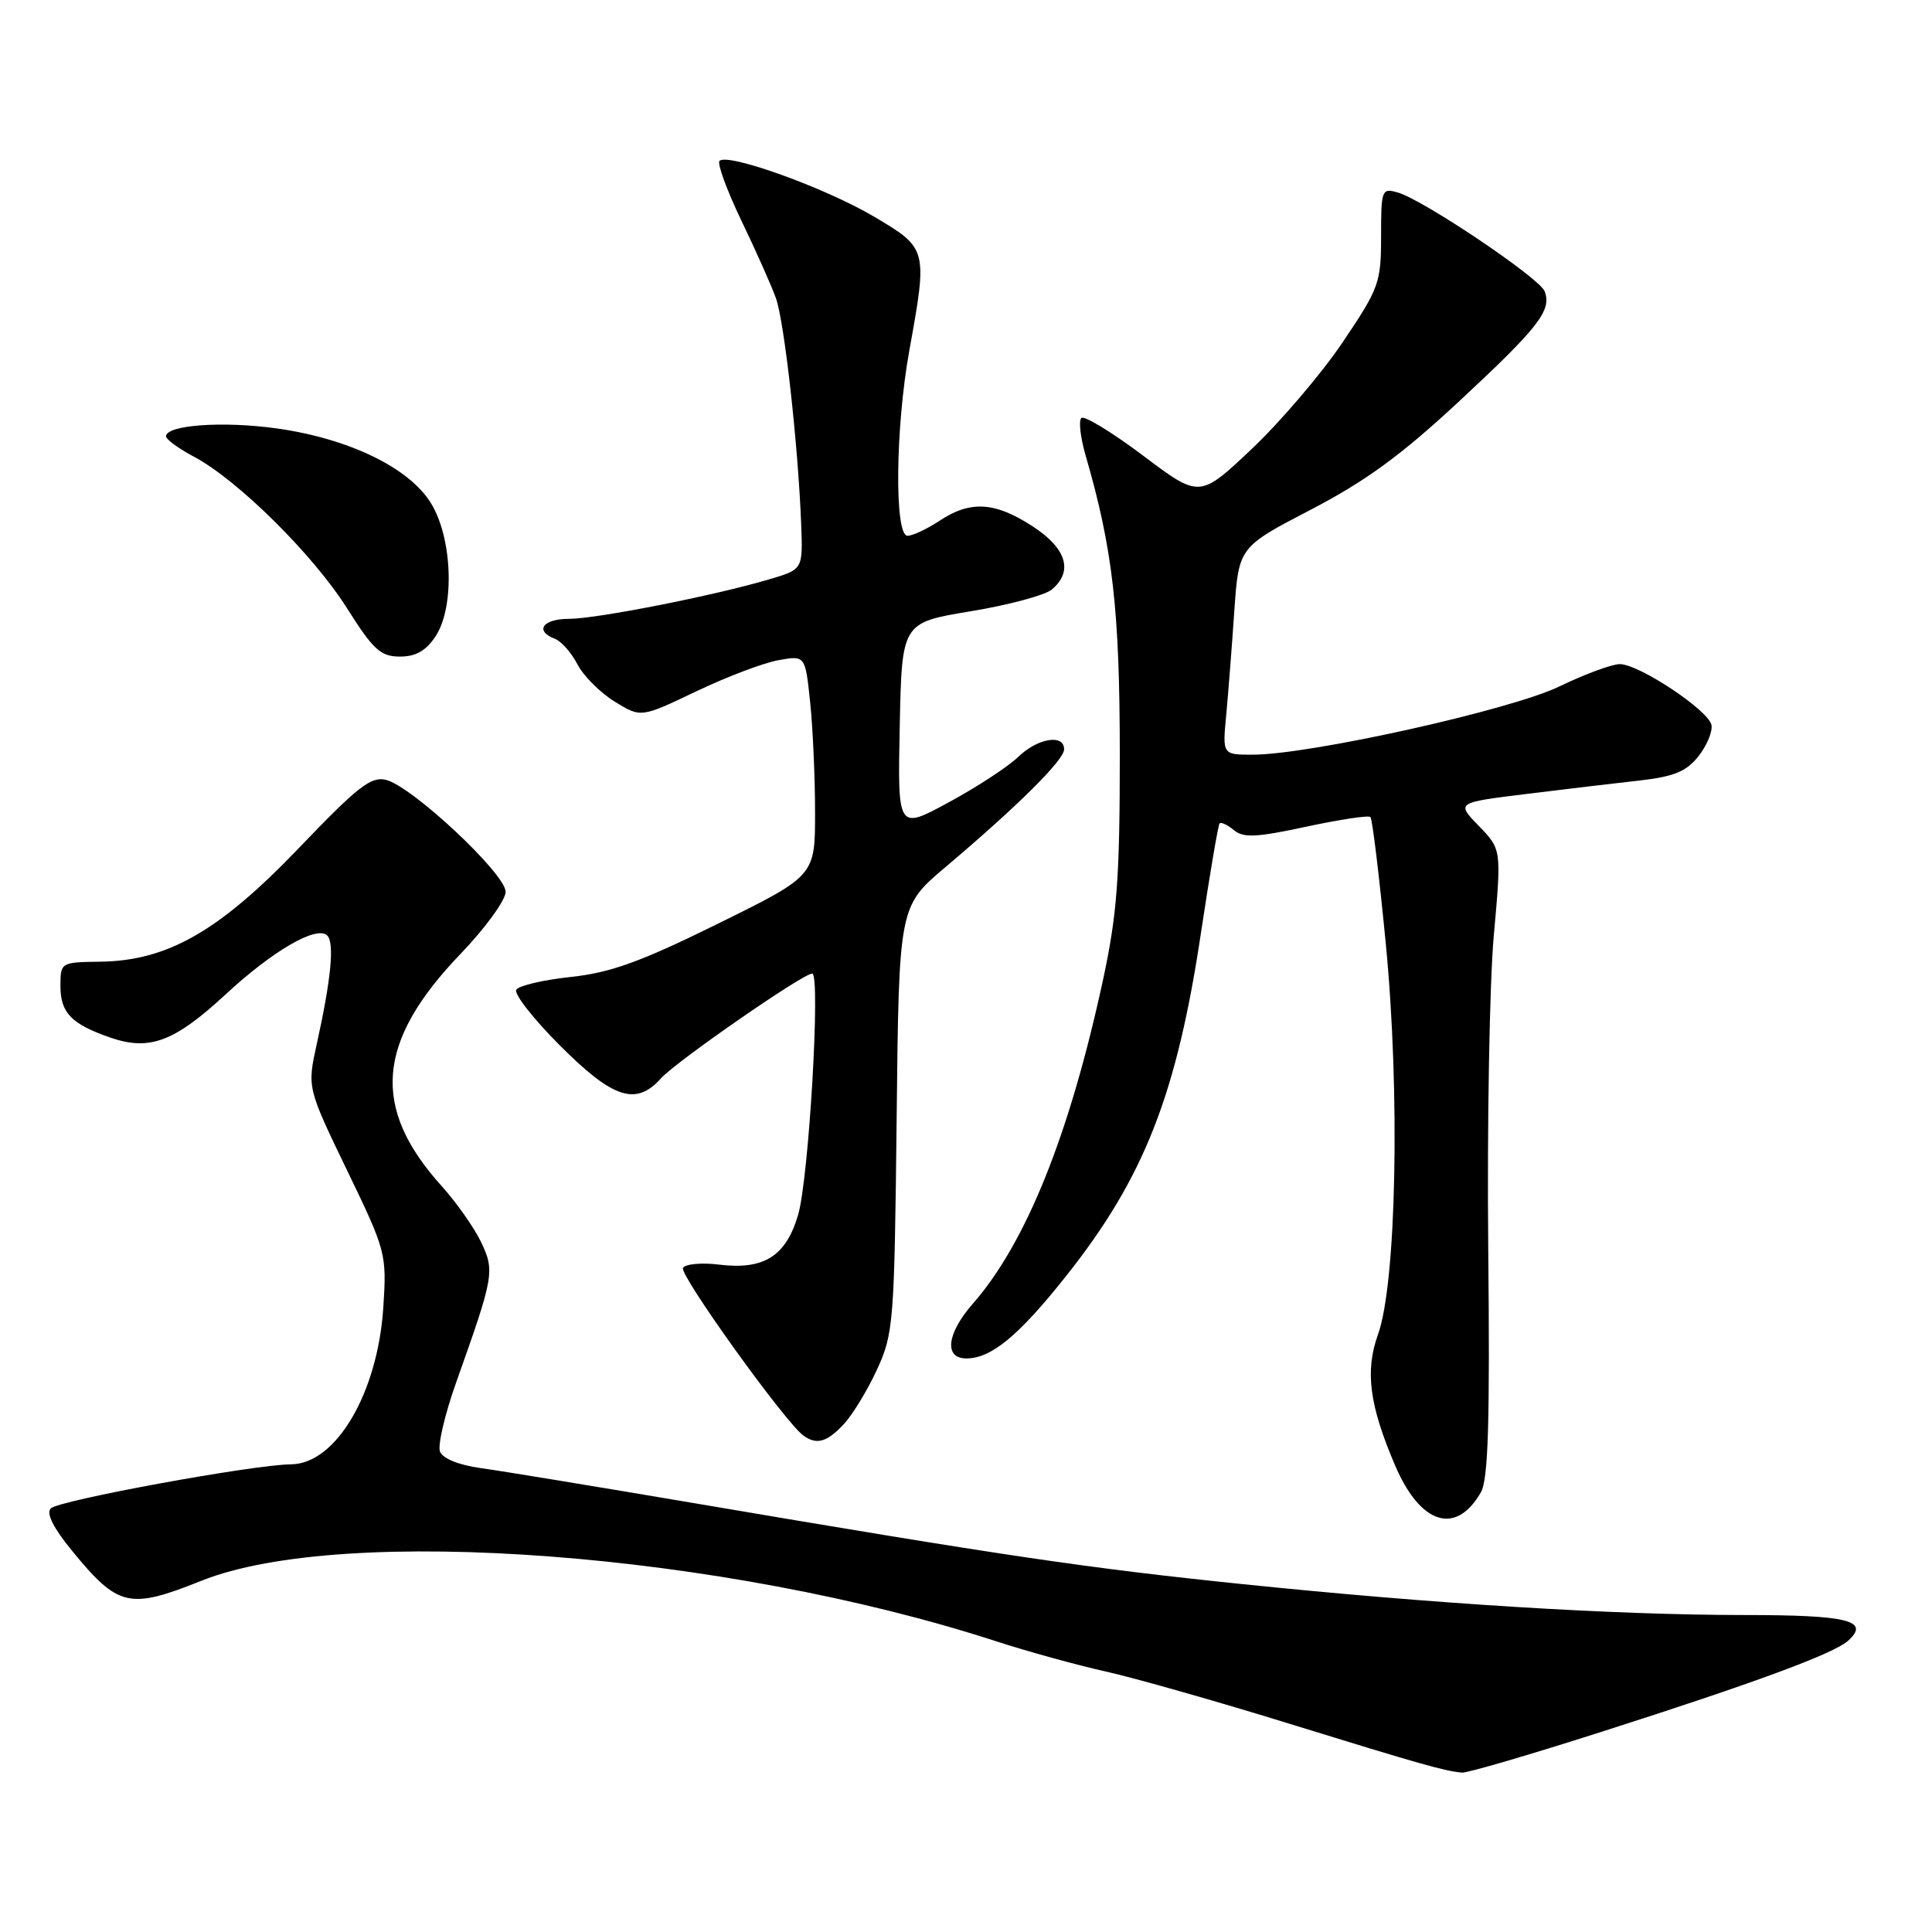 <?xml version="1.0" encoding="UTF-8" standalone="no"?>
<!DOCTYPE svg PUBLIC "-//W3C//DTD SVG 1.1//EN" "http://www.w3.org/Graphics/SVG/1.1/DTD/svg11.dtd" >
<svg xmlns="http://www.w3.org/2000/svg" xmlns:xlink="http://www.w3.org/1999/xlink" version="1.1" viewBox="0 0 256 256">
 <g >
 <path fill="currentColor"
d=" M 212.22 229.47 C 232.53 222.98 242.97 219.12 244.87 217.42 C 247.85 214.74 244.90 214.00 231.19 214.00 C 213.76 213.99 189.94 212.52 164.50 209.89 C 144.04 207.78 133.15 206.17 92.00 199.18 C 79.07 196.99 66.34 194.89 63.69 194.53 C 60.80 194.13 58.65 193.26 58.30 192.34 C 57.98 191.51 58.95 187.38 60.45 183.16 C 65.46 169.08 65.58 168.44 63.74 164.57 C 62.82 162.66 60.48 159.33 58.54 157.18 C 49.15 146.78 49.85 138.03 61.03 126.39 C 64.31 122.97 67.00 119.27 67.00 118.17 C 67.00 115.79 54.65 104.23 51.16 103.34 C 49.18 102.83 47.39 104.23 39.66 112.31 C 29.06 123.39 22.21 127.31 13.28 127.43 C 8.06 127.50 8.01 127.53 8.01 130.63 C 8.00 134.20 9.45 135.70 14.66 137.50 C 19.83 139.27 23.11 138.04 29.90 131.76 C 36.16 125.96 41.98 122.59 43.36 123.96 C 44.34 124.94 43.87 129.76 41.98 138.31 C 40.70 144.12 40.70 144.12 45.98 155.06 C 51.16 165.78 51.25 166.13 50.79 173.25 C 50.05 184.58 44.53 193.97 38.58 194.03 C 33.58 194.07 7.80 198.80 6.73 199.87 C 6.09 200.51 7.06 202.45 9.54 205.48 C 15.66 212.95 17.11 213.29 26.69 209.46 C 45.54 201.92 95.91 205.75 132.00 217.48 C 136.12 218.82 142.65 220.62 146.50 221.48 C 150.35 222.34 161.38 225.47 171.00 228.45 C 188.33 233.80 191.36 234.66 193.72 234.88 C 194.39 234.95 202.72 232.51 212.22 229.47 Z  M 196.23 197.73 C 197.20 196.03 197.43 188.41 197.20 165.50 C 197.04 149.00 197.37 130.34 197.93 124.03 C 198.96 112.55 198.96 112.55 195.96 109.45 C 192.95 106.35 192.95 106.35 202.22 105.21 C 207.33 104.58 214.10 103.77 217.27 103.42 C 221.83 102.90 223.46 102.22 225.06 100.20 C 226.17 98.79 226.94 96.93 226.78 96.07 C 226.40 94.13 217.19 88.00 214.63 88.00 C 213.60 88.00 209.99 89.33 206.62 90.96 C 200.21 94.07 173.53 100.00 165.98 100.00 C 161.98 100.00 161.98 100.00 162.48 94.75 C 162.75 91.86 163.23 85.67 163.55 81.00 C 164.14 72.50 164.14 72.50 173.70 67.53 C 180.98 63.74 185.69 60.30 193.38 53.14 C 203.93 43.33 205.64 41.12 204.67 38.59 C 204.01 36.85 188.64 26.51 185.25 25.52 C 183.08 24.89 183.00 25.10 183.00 31.34 C 183.00 37.48 182.73 38.21 177.87 45.41 C 175.04 49.59 169.63 55.93 165.84 59.51 C 158.95 66.01 158.95 66.01 151.45 60.36 C 147.32 57.26 143.65 55.02 143.28 55.39 C 142.91 55.76 143.16 57.96 143.83 60.28 C 147.45 72.74 148.37 80.78 148.38 100.00 C 148.38 116.37 148.02 121.15 146.17 129.77 C 141.74 150.32 135.95 164.73 128.88 172.78 C 125.45 176.69 125.06 180.00 128.04 180.00 C 131.34 180.00 134.96 177.02 141.21 169.15 C 151.59 156.09 155.93 145.06 159.15 123.50 C 160.31 115.80 161.41 109.32 161.60 109.11 C 161.79 108.89 162.65 109.29 163.50 110.00 C 164.76 111.05 166.50 110.96 173.09 109.54 C 177.52 108.59 181.34 108.01 181.59 108.26 C 181.84 108.50 182.76 116.09 183.63 125.10 C 185.54 144.80 185.03 170.05 182.59 176.83 C 180.85 181.67 181.44 186.21 184.88 194.23 C 188.23 202.03 192.94 203.48 196.23 197.73 Z  M 111.78 188.74 C 112.95 187.49 114.94 184.23 116.20 181.49 C 118.40 176.72 118.51 175.27 118.81 148.30 C 119.11 120.10 119.11 120.10 125.31 114.87 C 134.88 106.78 141.00 100.70 141.00 99.29 C 141.00 97.21 137.47 97.81 134.89 100.32 C 133.57 101.59 129.45 104.29 125.72 106.31 C 118.94 109.99 118.94 109.99 119.22 96.25 C 119.50 82.51 119.50 82.51 128.60 81.00 C 133.60 80.18 138.44 78.88 139.35 78.13 C 142.26 75.71 141.34 72.67 136.80 69.72 C 131.82 66.49 128.57 66.30 124.50 69.00 C 122.85 70.09 120.94 70.99 120.25 70.99 C 118.50 71.00 118.64 56.73 120.48 46.50 C 122.93 32.95 122.92 32.91 115.77 28.68 C 109.35 24.89 96.43 20.23 95.34 21.32 C 95.01 21.66 96.31 25.21 98.23 29.22 C 100.16 33.22 102.22 37.85 102.81 39.50 C 103.93 42.60 105.76 59.00 106.16 69.47 C 106.39 75.45 106.39 75.45 101.94 76.76 C 94.72 78.91 79.05 82.00 75.39 82.00 C 71.91 82.00 70.79 83.60 73.54 84.65 C 74.38 84.98 75.72 86.49 76.51 88.02 C 77.30 89.55 79.52 91.78 81.44 92.96 C 84.92 95.11 84.92 95.11 92.21 91.63 C 96.22 89.71 101.12 87.85 103.10 87.49 C 106.70 86.83 106.70 86.83 107.35 93.06 C 107.71 96.49 108.00 103.06 108.00 107.67 C 108.00 116.05 108.00 116.05 95.14 122.39 C 84.91 127.44 80.93 128.88 75.65 129.45 C 72.00 129.84 68.75 130.60 68.41 131.14 C 68.07 131.69 70.69 135.03 74.23 138.57 C 81.27 145.61 84.28 146.57 87.60 142.87 C 89.58 140.66 106.40 129.00 107.62 129.00 C 108.76 129.00 107.18 156.16 105.75 160.99 C 104.13 166.47 101.22 168.29 95.29 167.57 C 92.98 167.28 90.82 167.48 90.50 168.00 C 89.96 168.88 104.08 188.54 106.47 190.23 C 108.21 191.48 109.56 191.10 111.78 188.74 Z  M 57.73 84.29 C 60.28 80.38 59.95 71.28 57.09 66.65 C 54.20 61.97 46.22 58.11 36.68 56.77 C 29.53 55.77 22.00 56.31 22.00 57.82 C 22.00 58.22 23.67 59.44 25.71 60.52 C 31.51 63.61 41.51 73.51 45.97 80.58 C 49.47 86.12 50.44 87.00 52.99 87.00 C 55.11 87.00 56.46 86.23 57.73 84.29 Z "/>
</g>
</svg>
